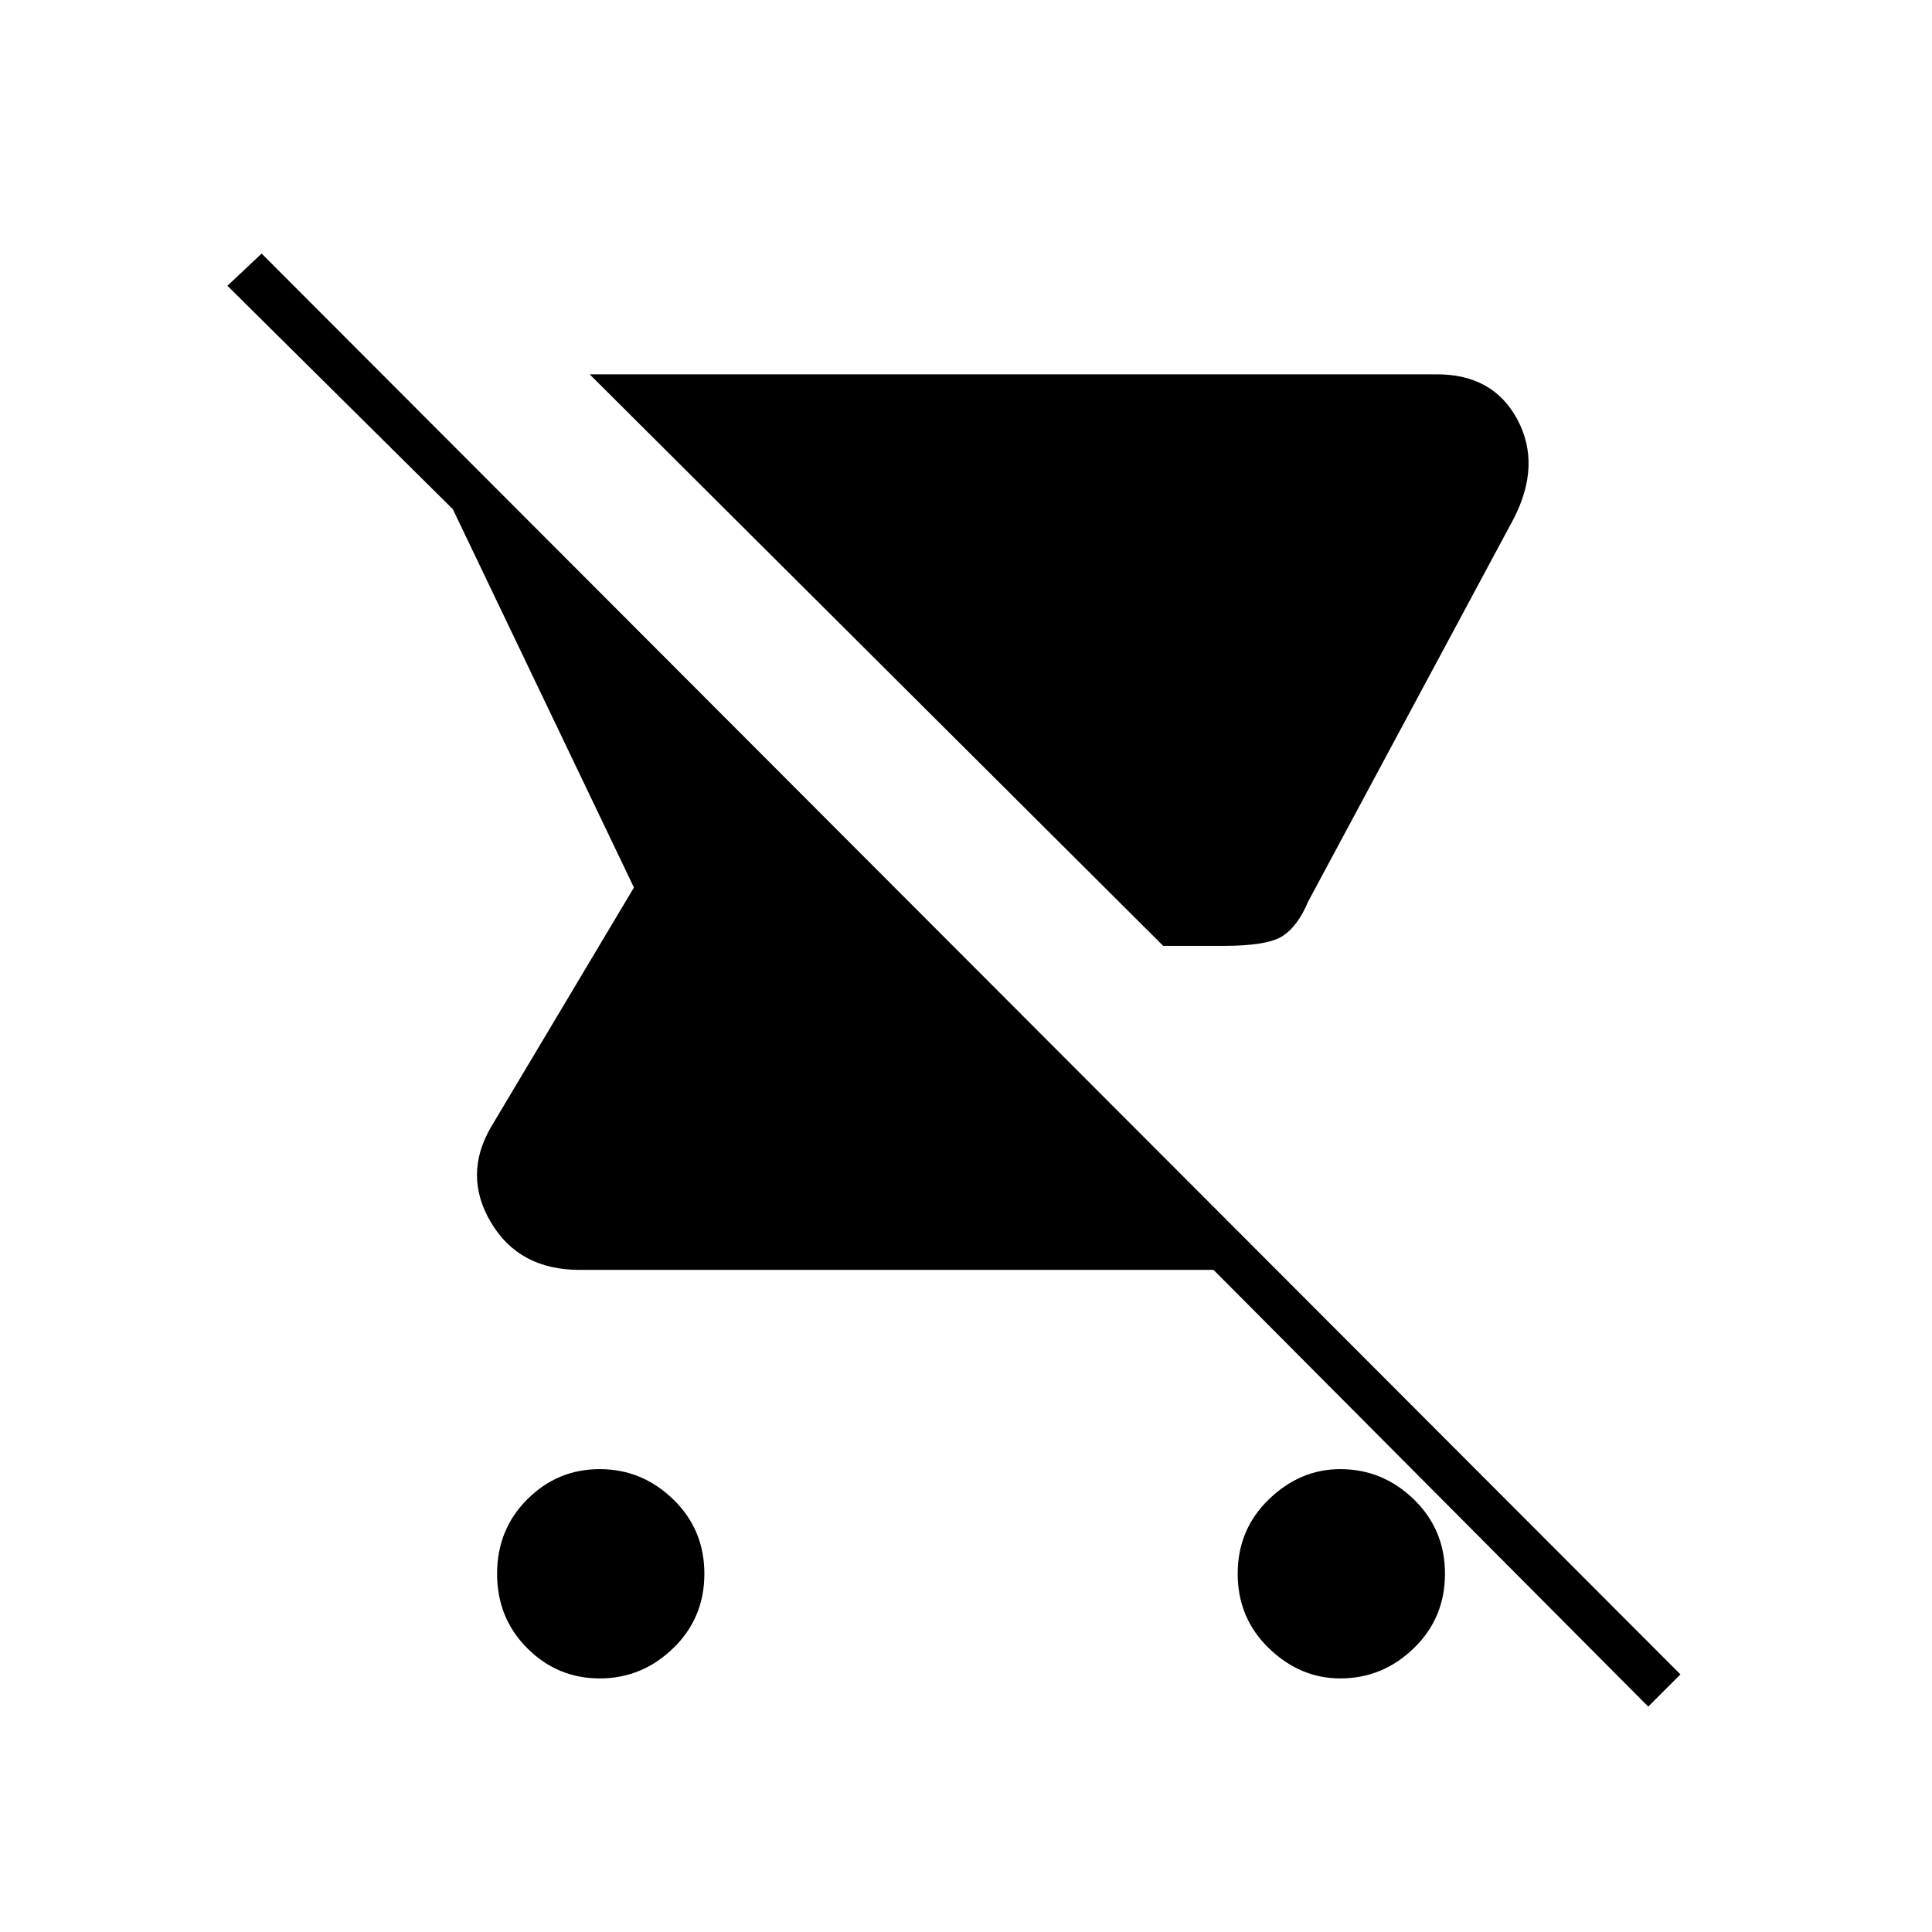 <svg xmlns="http://www.w3.org/2000/svg" height="48" width="48"><path d="M30.4 23.5H28.9L14.65 9.3H35.7Q37.1 9.3 37.7 10.425Q38.3 11.55 37.6 12.9L32.5 22.4Q32.25 23 31.875 23.25Q31.5 23.5 30.4 23.5ZM14.9 41.7Q13.85 41.7 13.1 40.95Q12.35 40.2 12.35 39.1Q12.35 38 13.1 37.25Q13.85 36.5 14.9 36.5Q15.95 36.5 16.725 37.25Q17.5 38 17.5 39.1Q17.5 40.2 16.725 40.95Q15.95 41.7 14.9 41.7ZM40.95 42.4 30.15 31.55H14.4Q12.9 31.55 12.2 30.375Q11.5 29.2 12.2 28L15.75 22.05L11.25 12.65L5.65 7.1L6.5 6.3L41.75 41.6ZM33.3 41.7Q32.3 41.7 31.525 40.95Q30.75 40.2 30.75 39.1Q30.75 38 31.525 37.25Q32.3 36.5 33.3 36.5Q34.35 36.5 35.125 37.25Q35.9 38 35.9 39.1Q35.9 40.2 35.125 40.95Q34.35 41.7 33.3 41.7Z"/></svg>